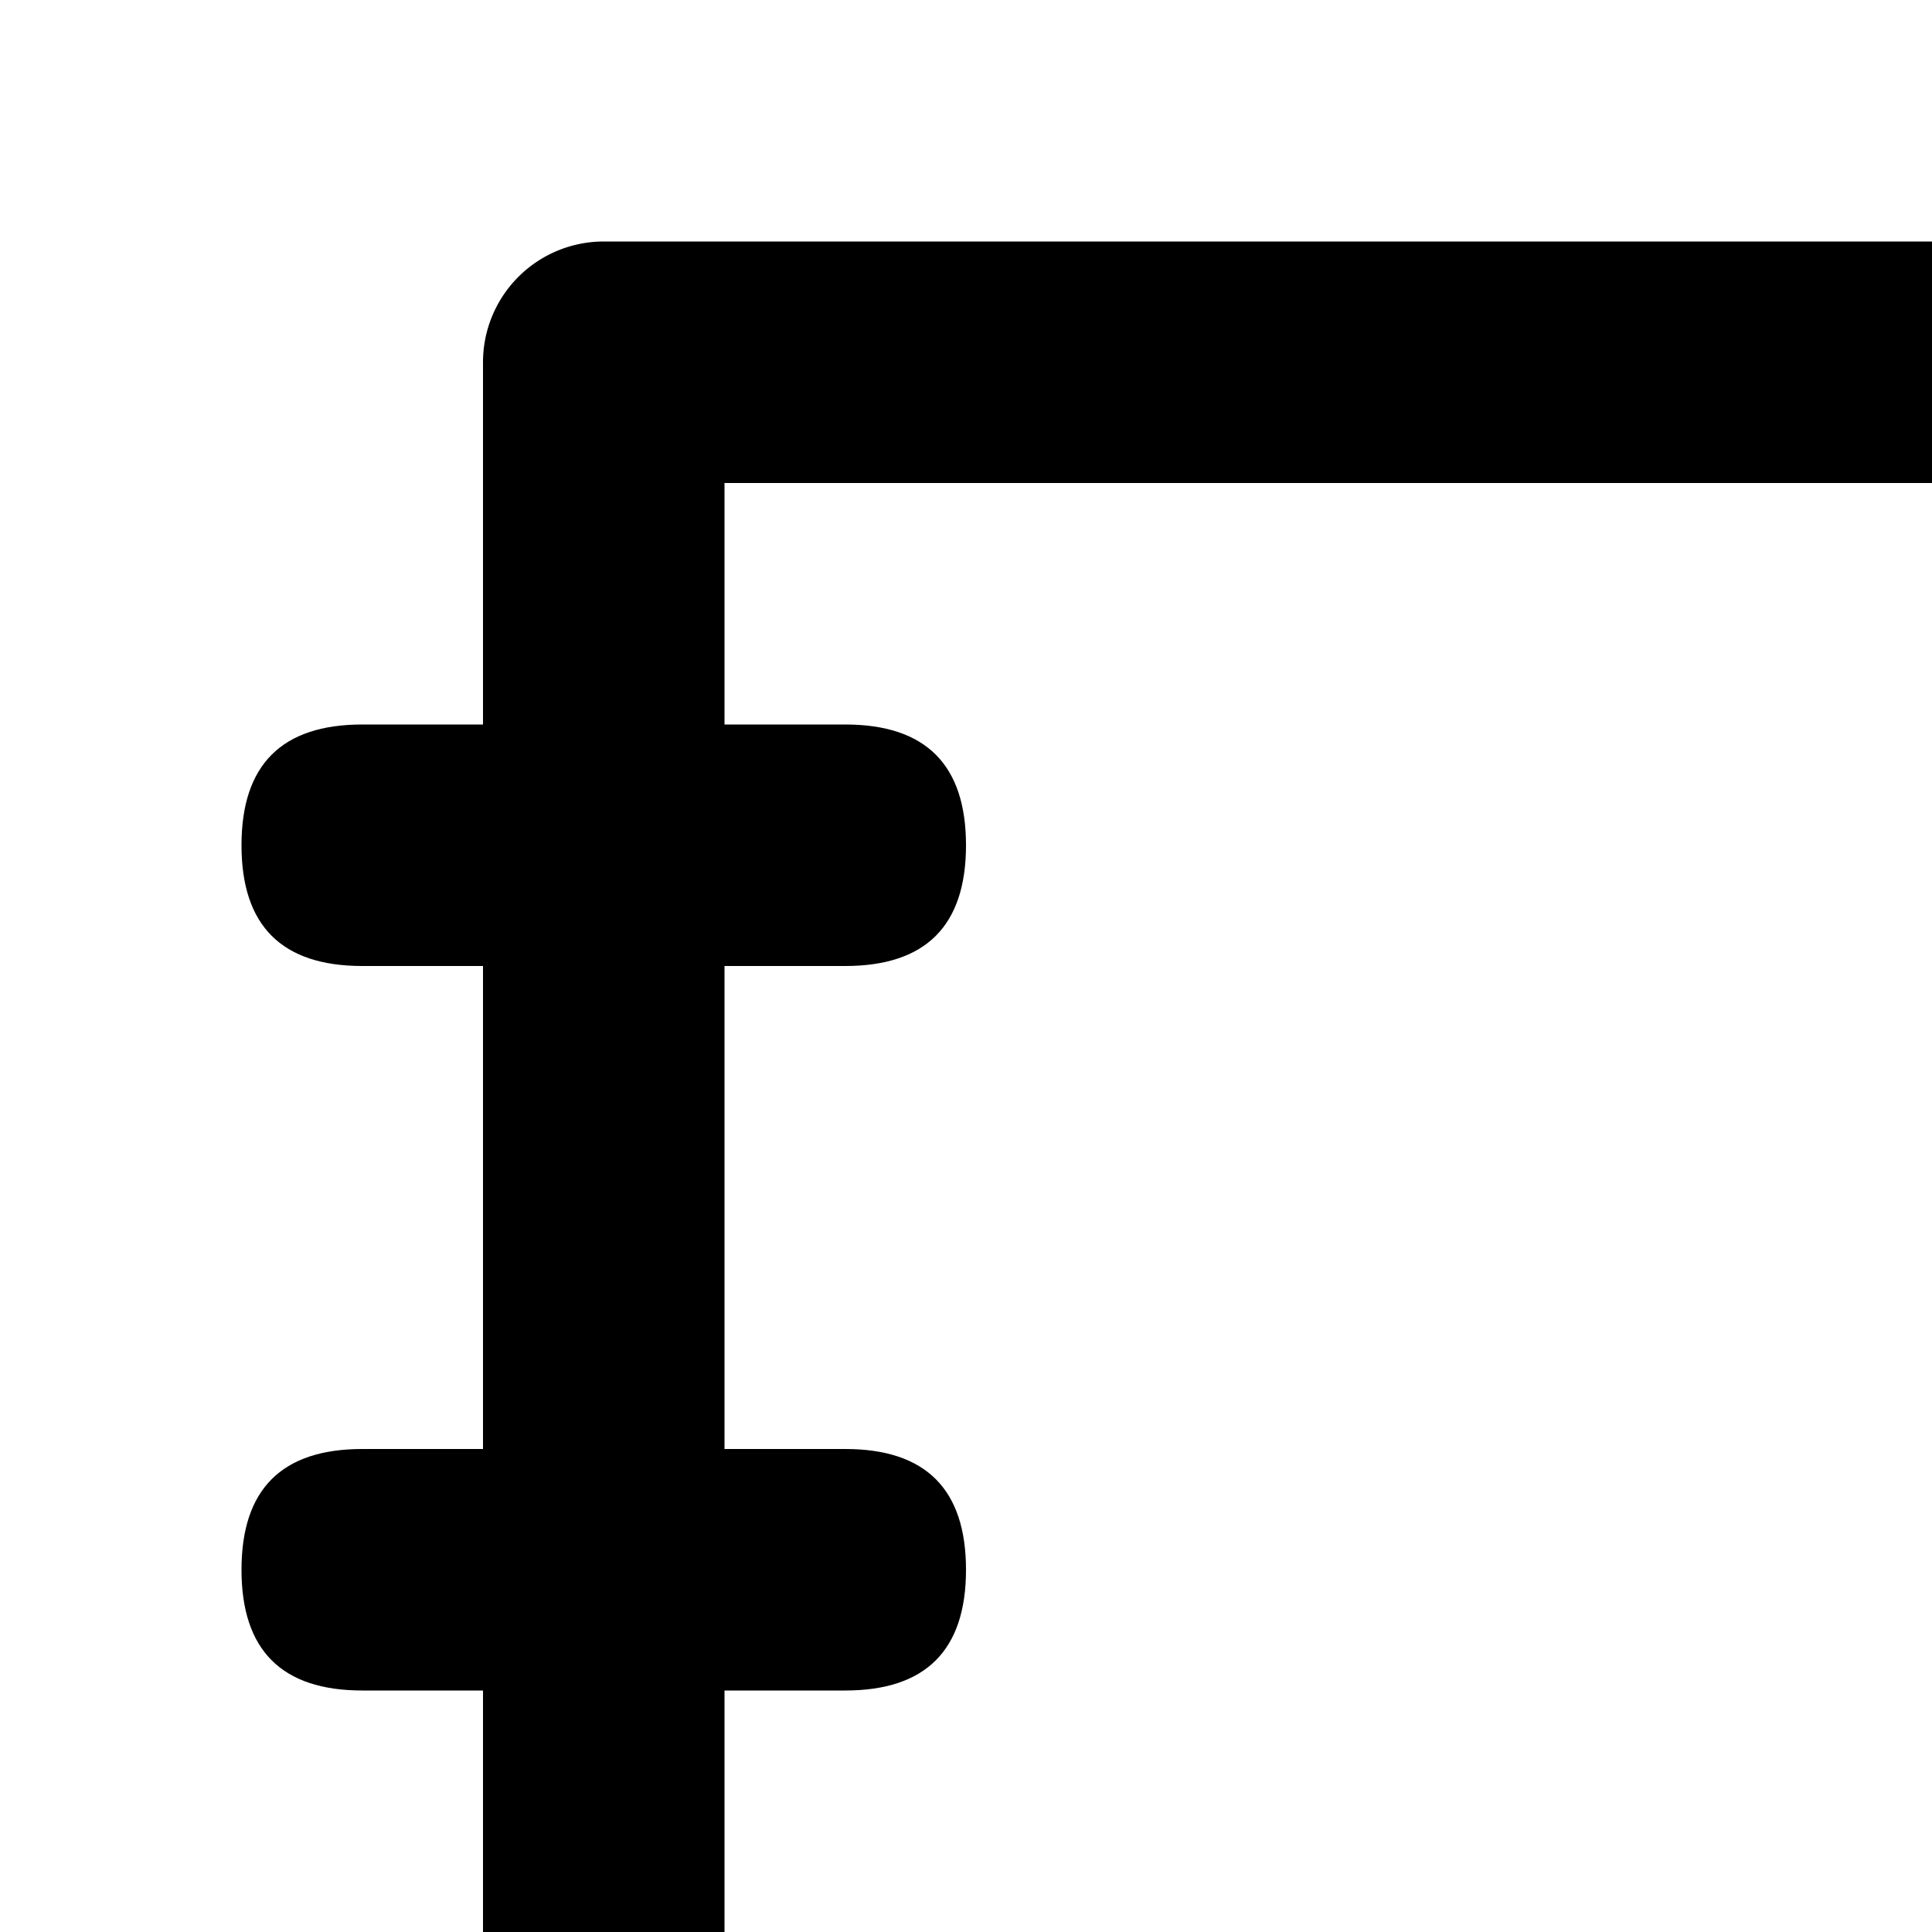 <svg xmlns="http://www.w3.org/2000/svg" version="1.1" viewBox="0 0 512 512" fill="currentColor"><path fill="currentColor" d="M192 128v768h640V128zm-32-64h704a32 32 0 0 1 32 32v832a32 32 0 0 1-32 32H160a32 32 0 0 1-32-32V96a32 32 0 0 1 32-32"/><path fill="currentColor" d="M672 128h64v768h-64zM96 192h128q32 0 32 32t-32 32H96q-32 0-32-32t32-32m0 192h128q32 0 32 32t-32 32H96q-32 0-32-32t32-32m0 192h128q32 0 32 32t-32 32H96q-32 0-32-32t32-32m0 192h128q32 0 32 32t-32 32H96q-32 0-32-32t32-32"/></svg>
